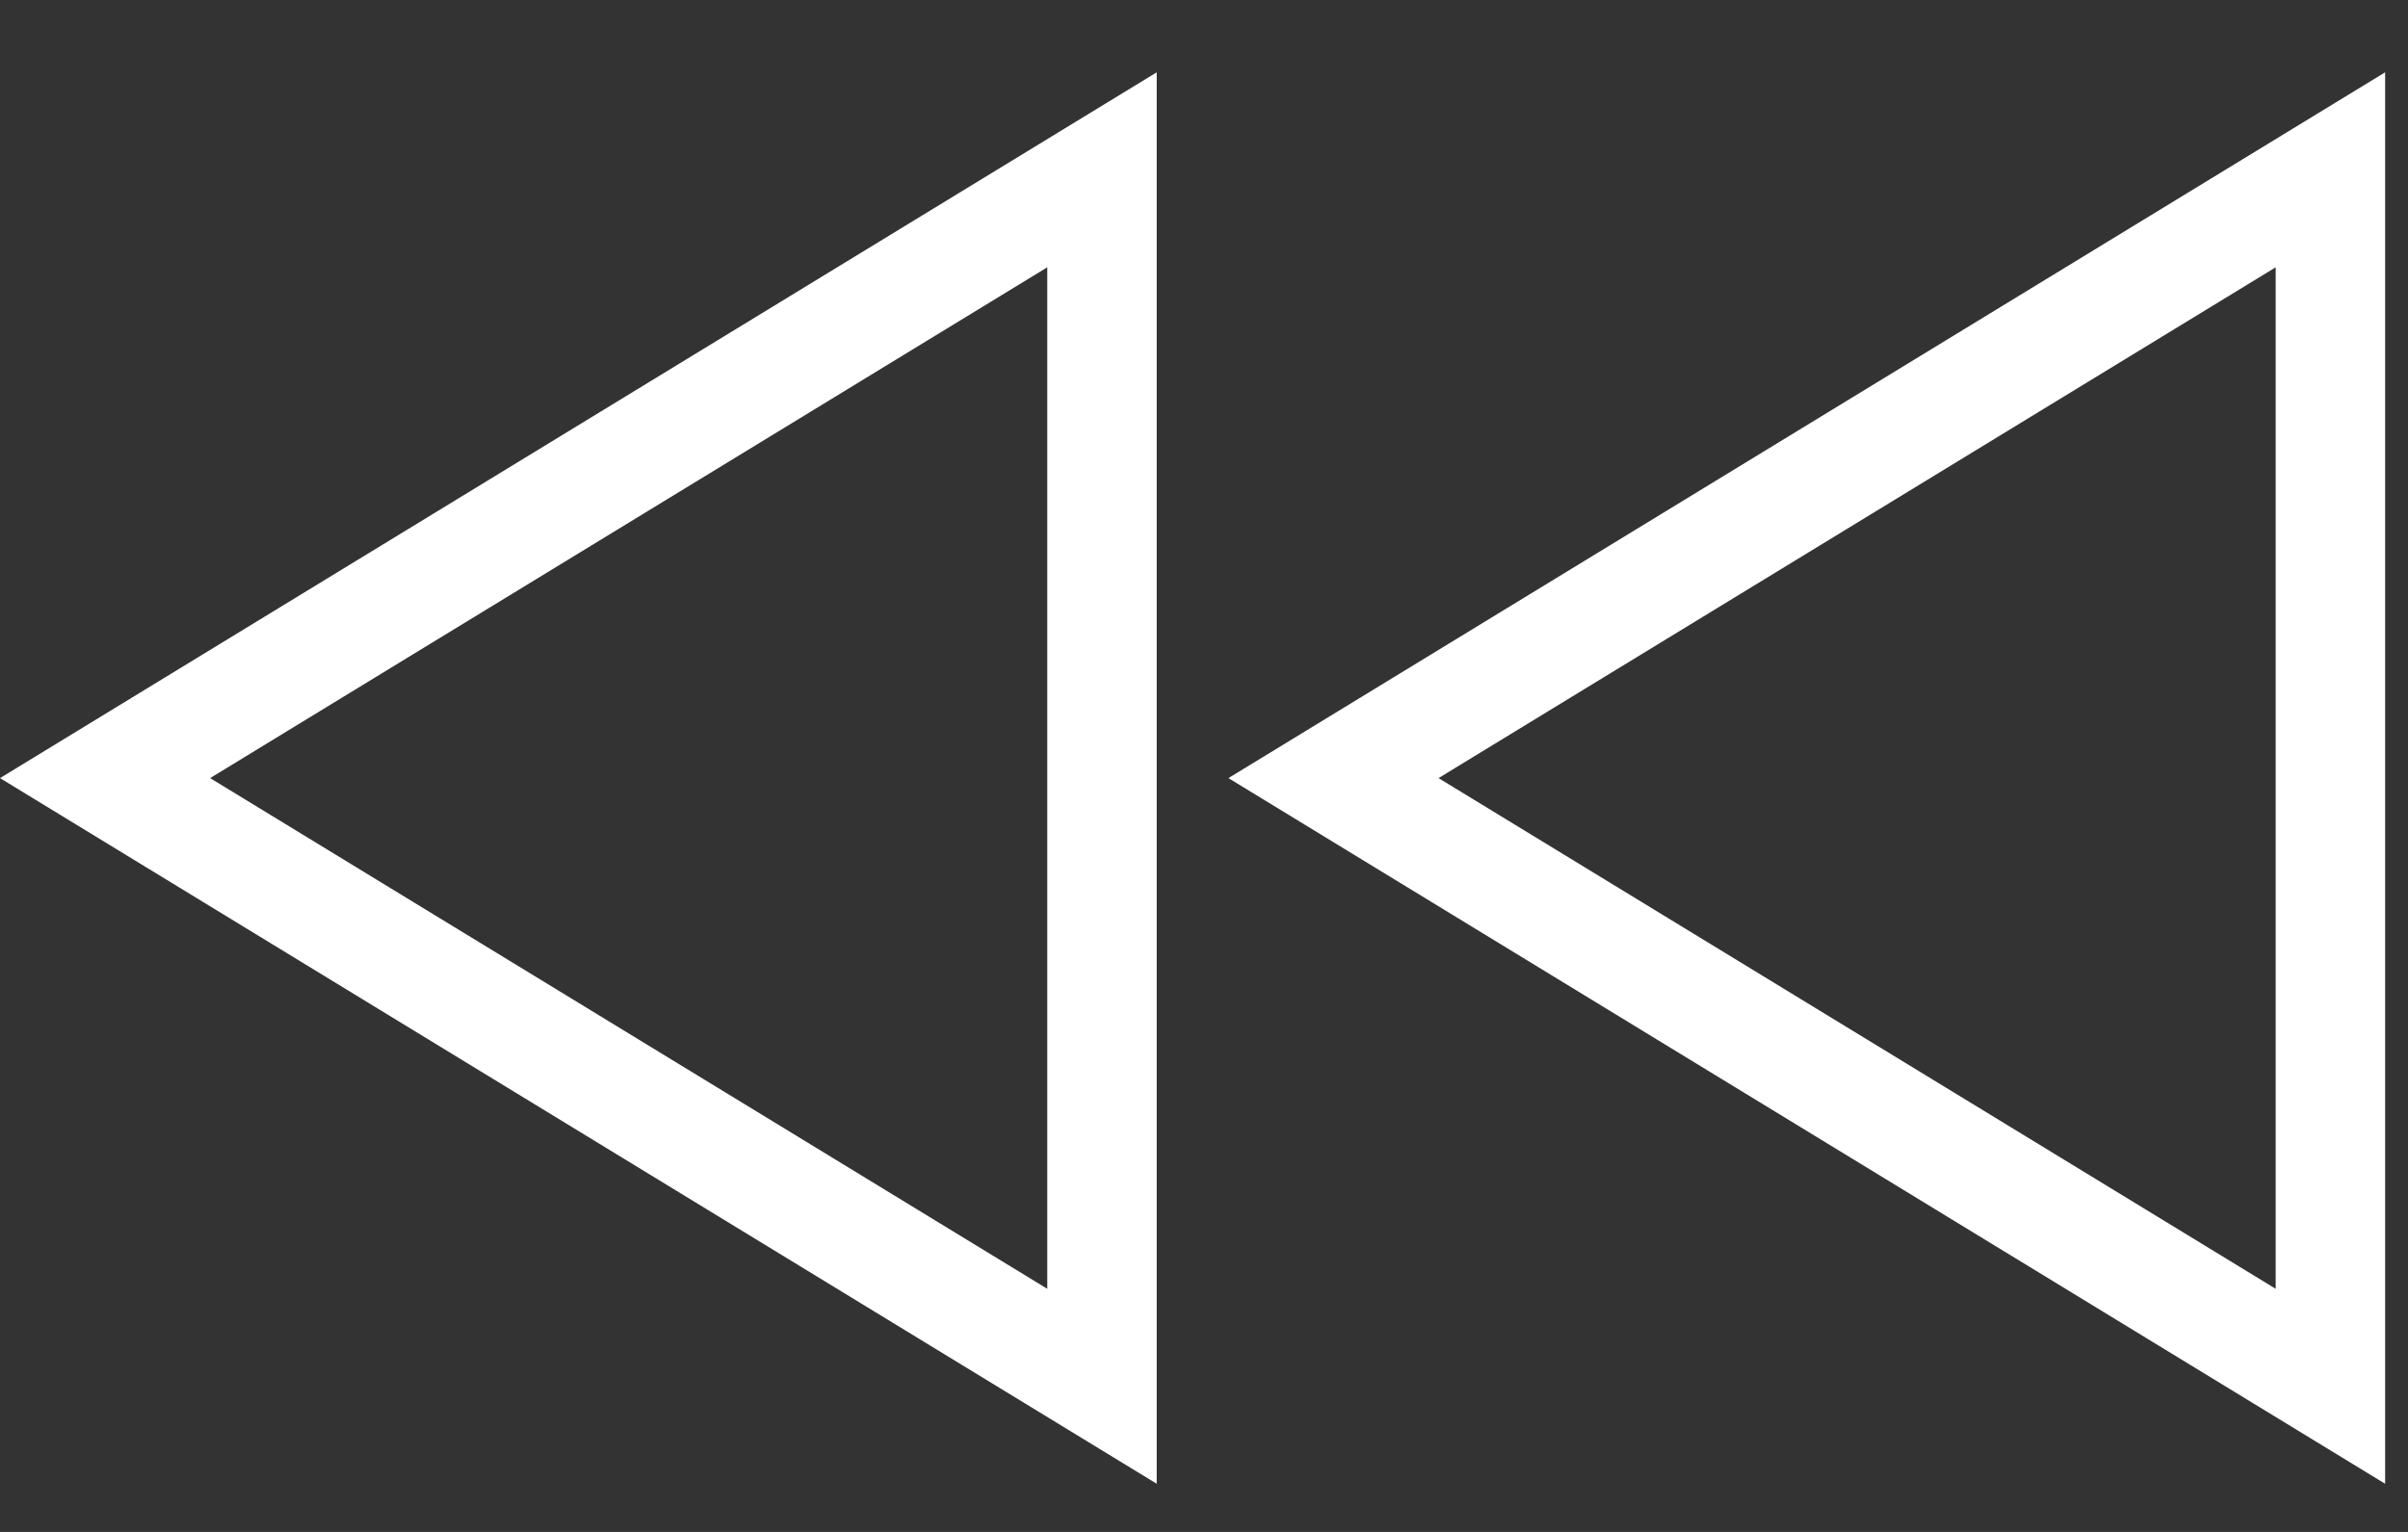 <svg width="22" height="14" viewBox="0 0 22 14" fill="none" xmlns="http://www.w3.org/2000/svg">
<rect x="0" y="0" width="22" height="14" fill="#333333" stroke="none"/>
<path d="M21.291 1.552L12.183 7.111L21.291 12.669V1.552Z" stroke="white"/>
<path d="M10.068 1.552L0.96 7.111L10.068 12.669V1.552Z" stroke="white"/>
</svg>
